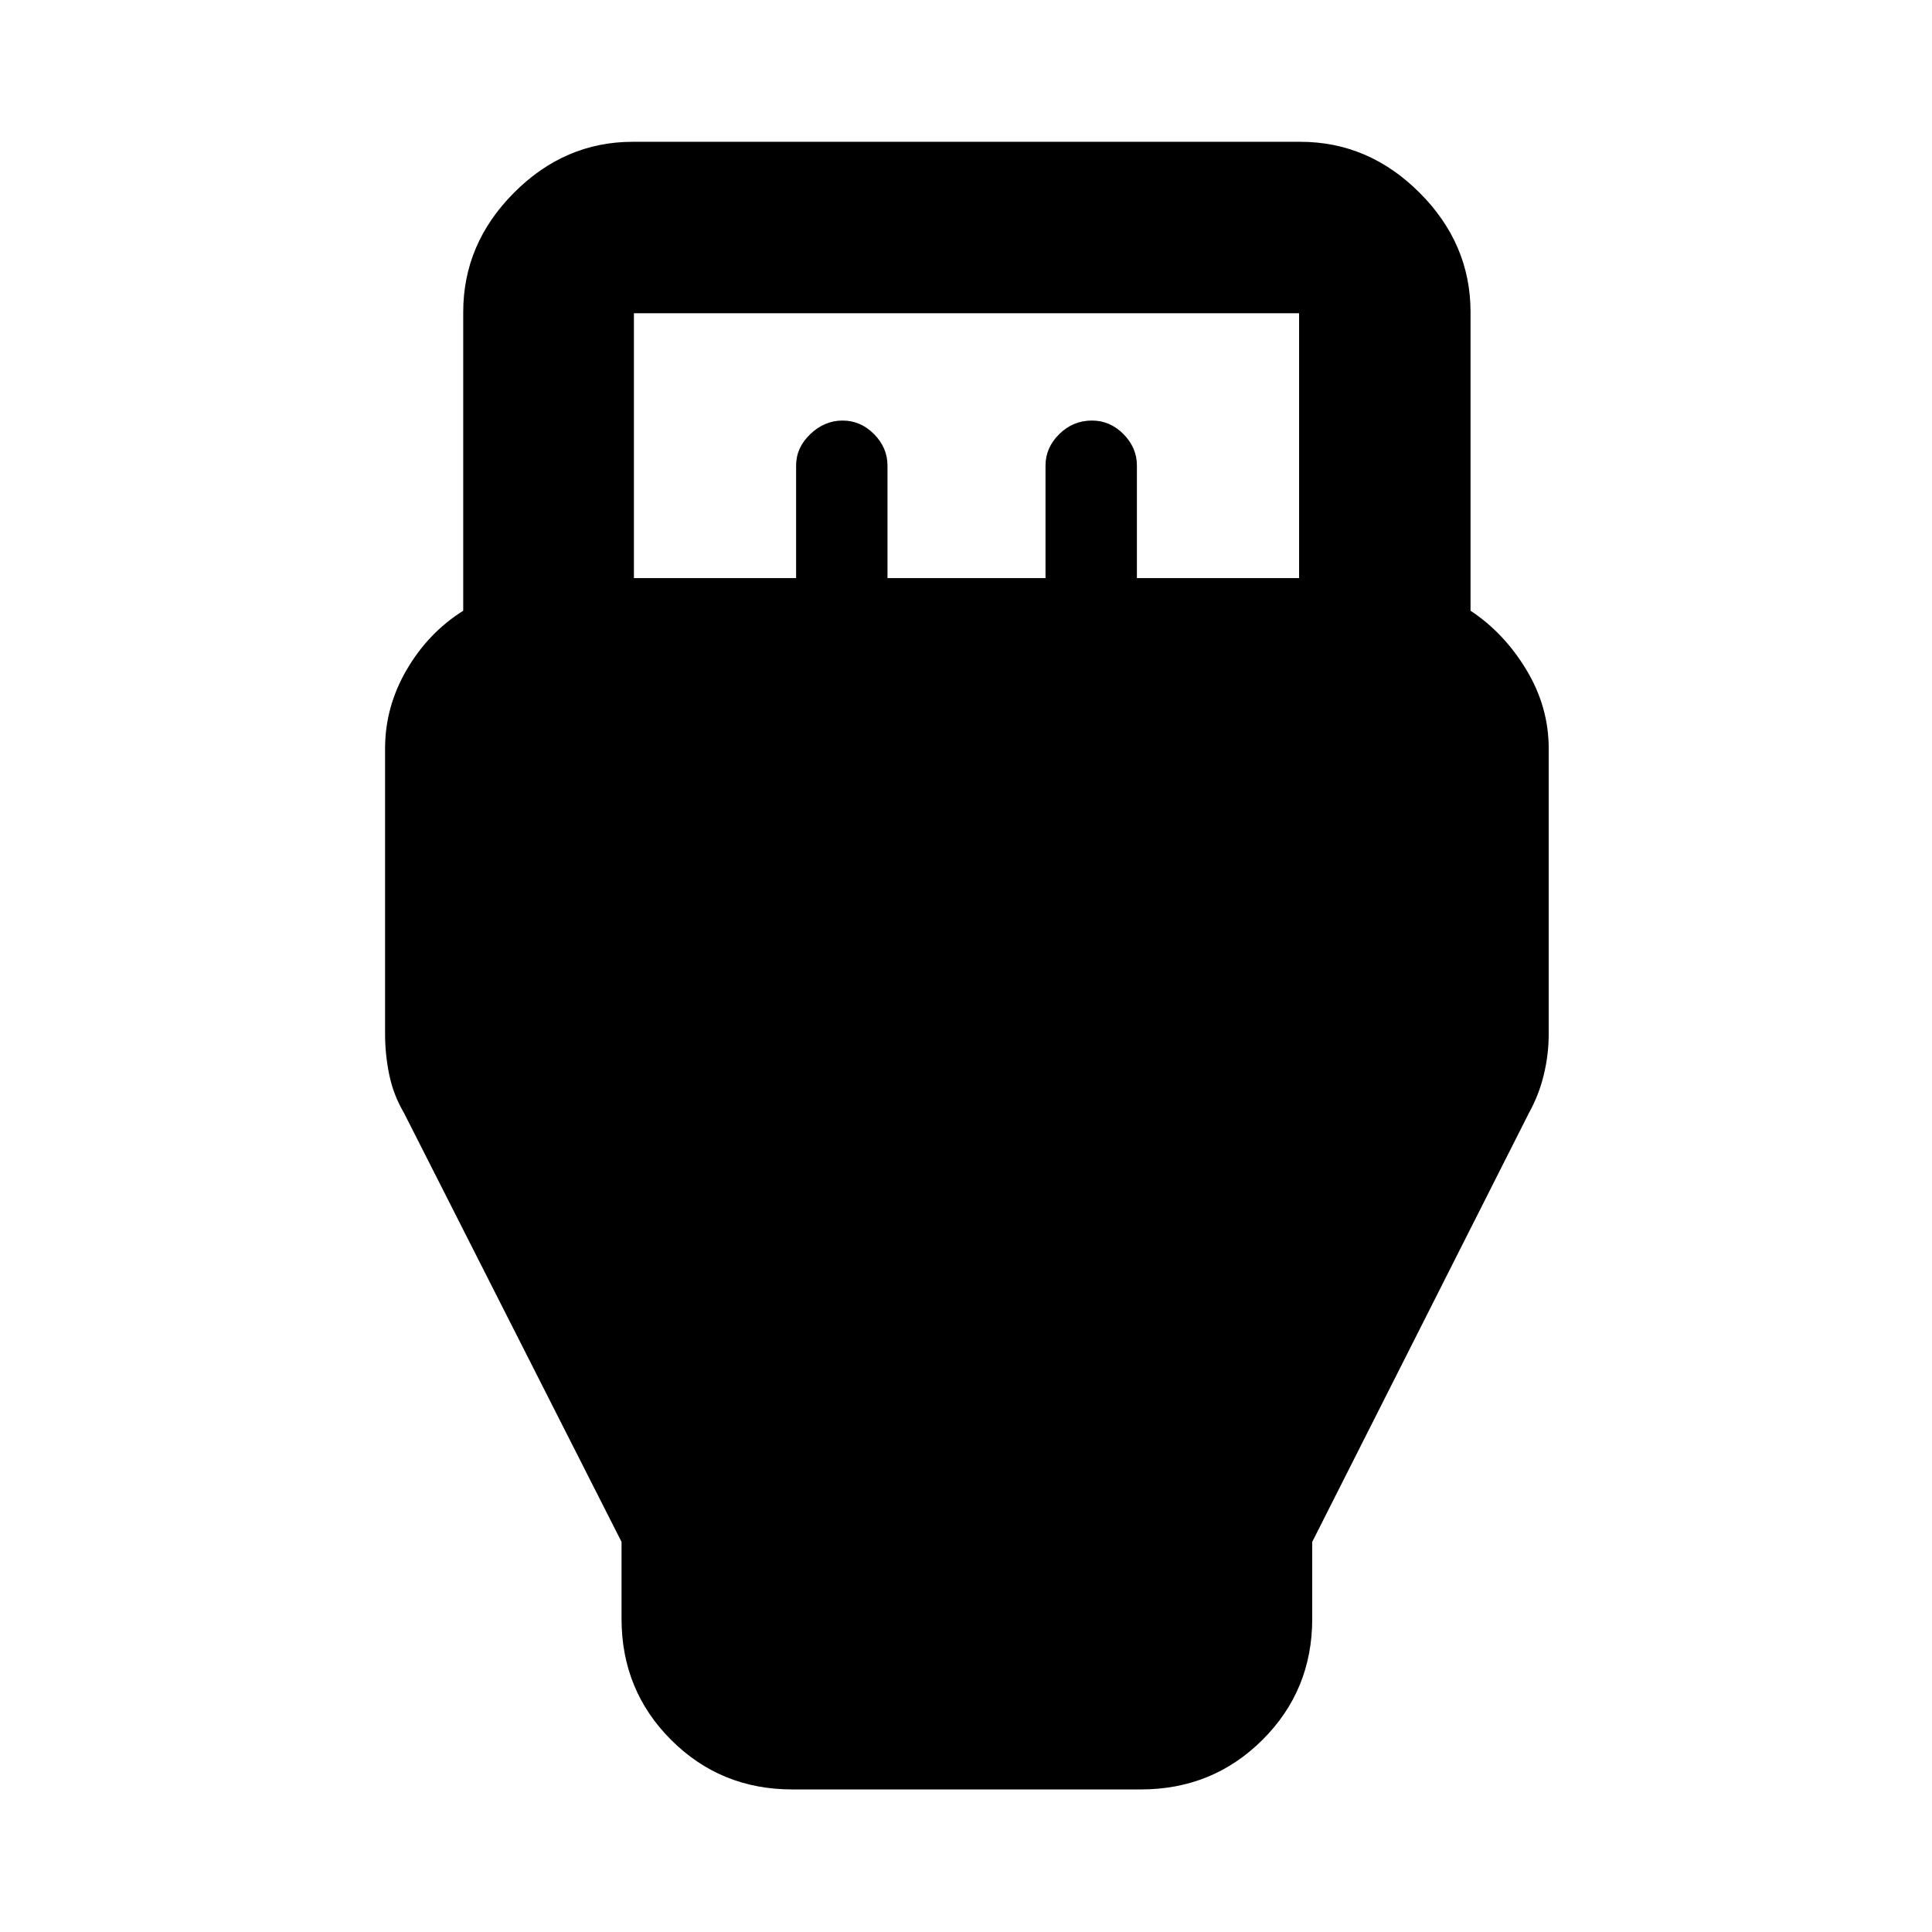<svg xmlns="http://www.w3.org/2000/svg" height="40" viewBox="0 -960 960 960" width="40"><path d="M393.65-70.84q-35.56 0-60.19-24.62-24.62-24.63-24.62-60.19v-38.2L200.71-407.04q-5.2-8.81-7.28-18.86-2.09-10.06-2.09-20.28v-141.9q0-20.69 10.72-39.09 10.71-18.41 28.11-29.36v-148.38q0-33.99 25.21-59.31t59.04-25.32h331.66q33.99 0 59.31 25.32 25.31 25.32 25.31 59.31v148.38q16.69 11.02 27.76 29.39 11.08 18.37 11.08 39.06v141.9q0 10.22-2.45 20.28-2.44 10.05-7.34 18.86L652.04-193.85v38.2q0 35.56-24.74 60.19-24.73 24.62-60.45 24.62h-173.2Zm-78.66-601.91h80.59v-55.92q0-8.88 7.05-15.62 7.05-6.74 16.03-6.74t15.65 6.74q6.68 6.74 6.68 15.62v55.92h78.52v-55.92q0-8.88 6.82-15.62 6.82-6.74 16.27-6.74 8.97 0 15.65 6.74 6.67 6.74 6.67 15.62v55.92h80.59v-131.6H314.99v131.6Z"/></svg>